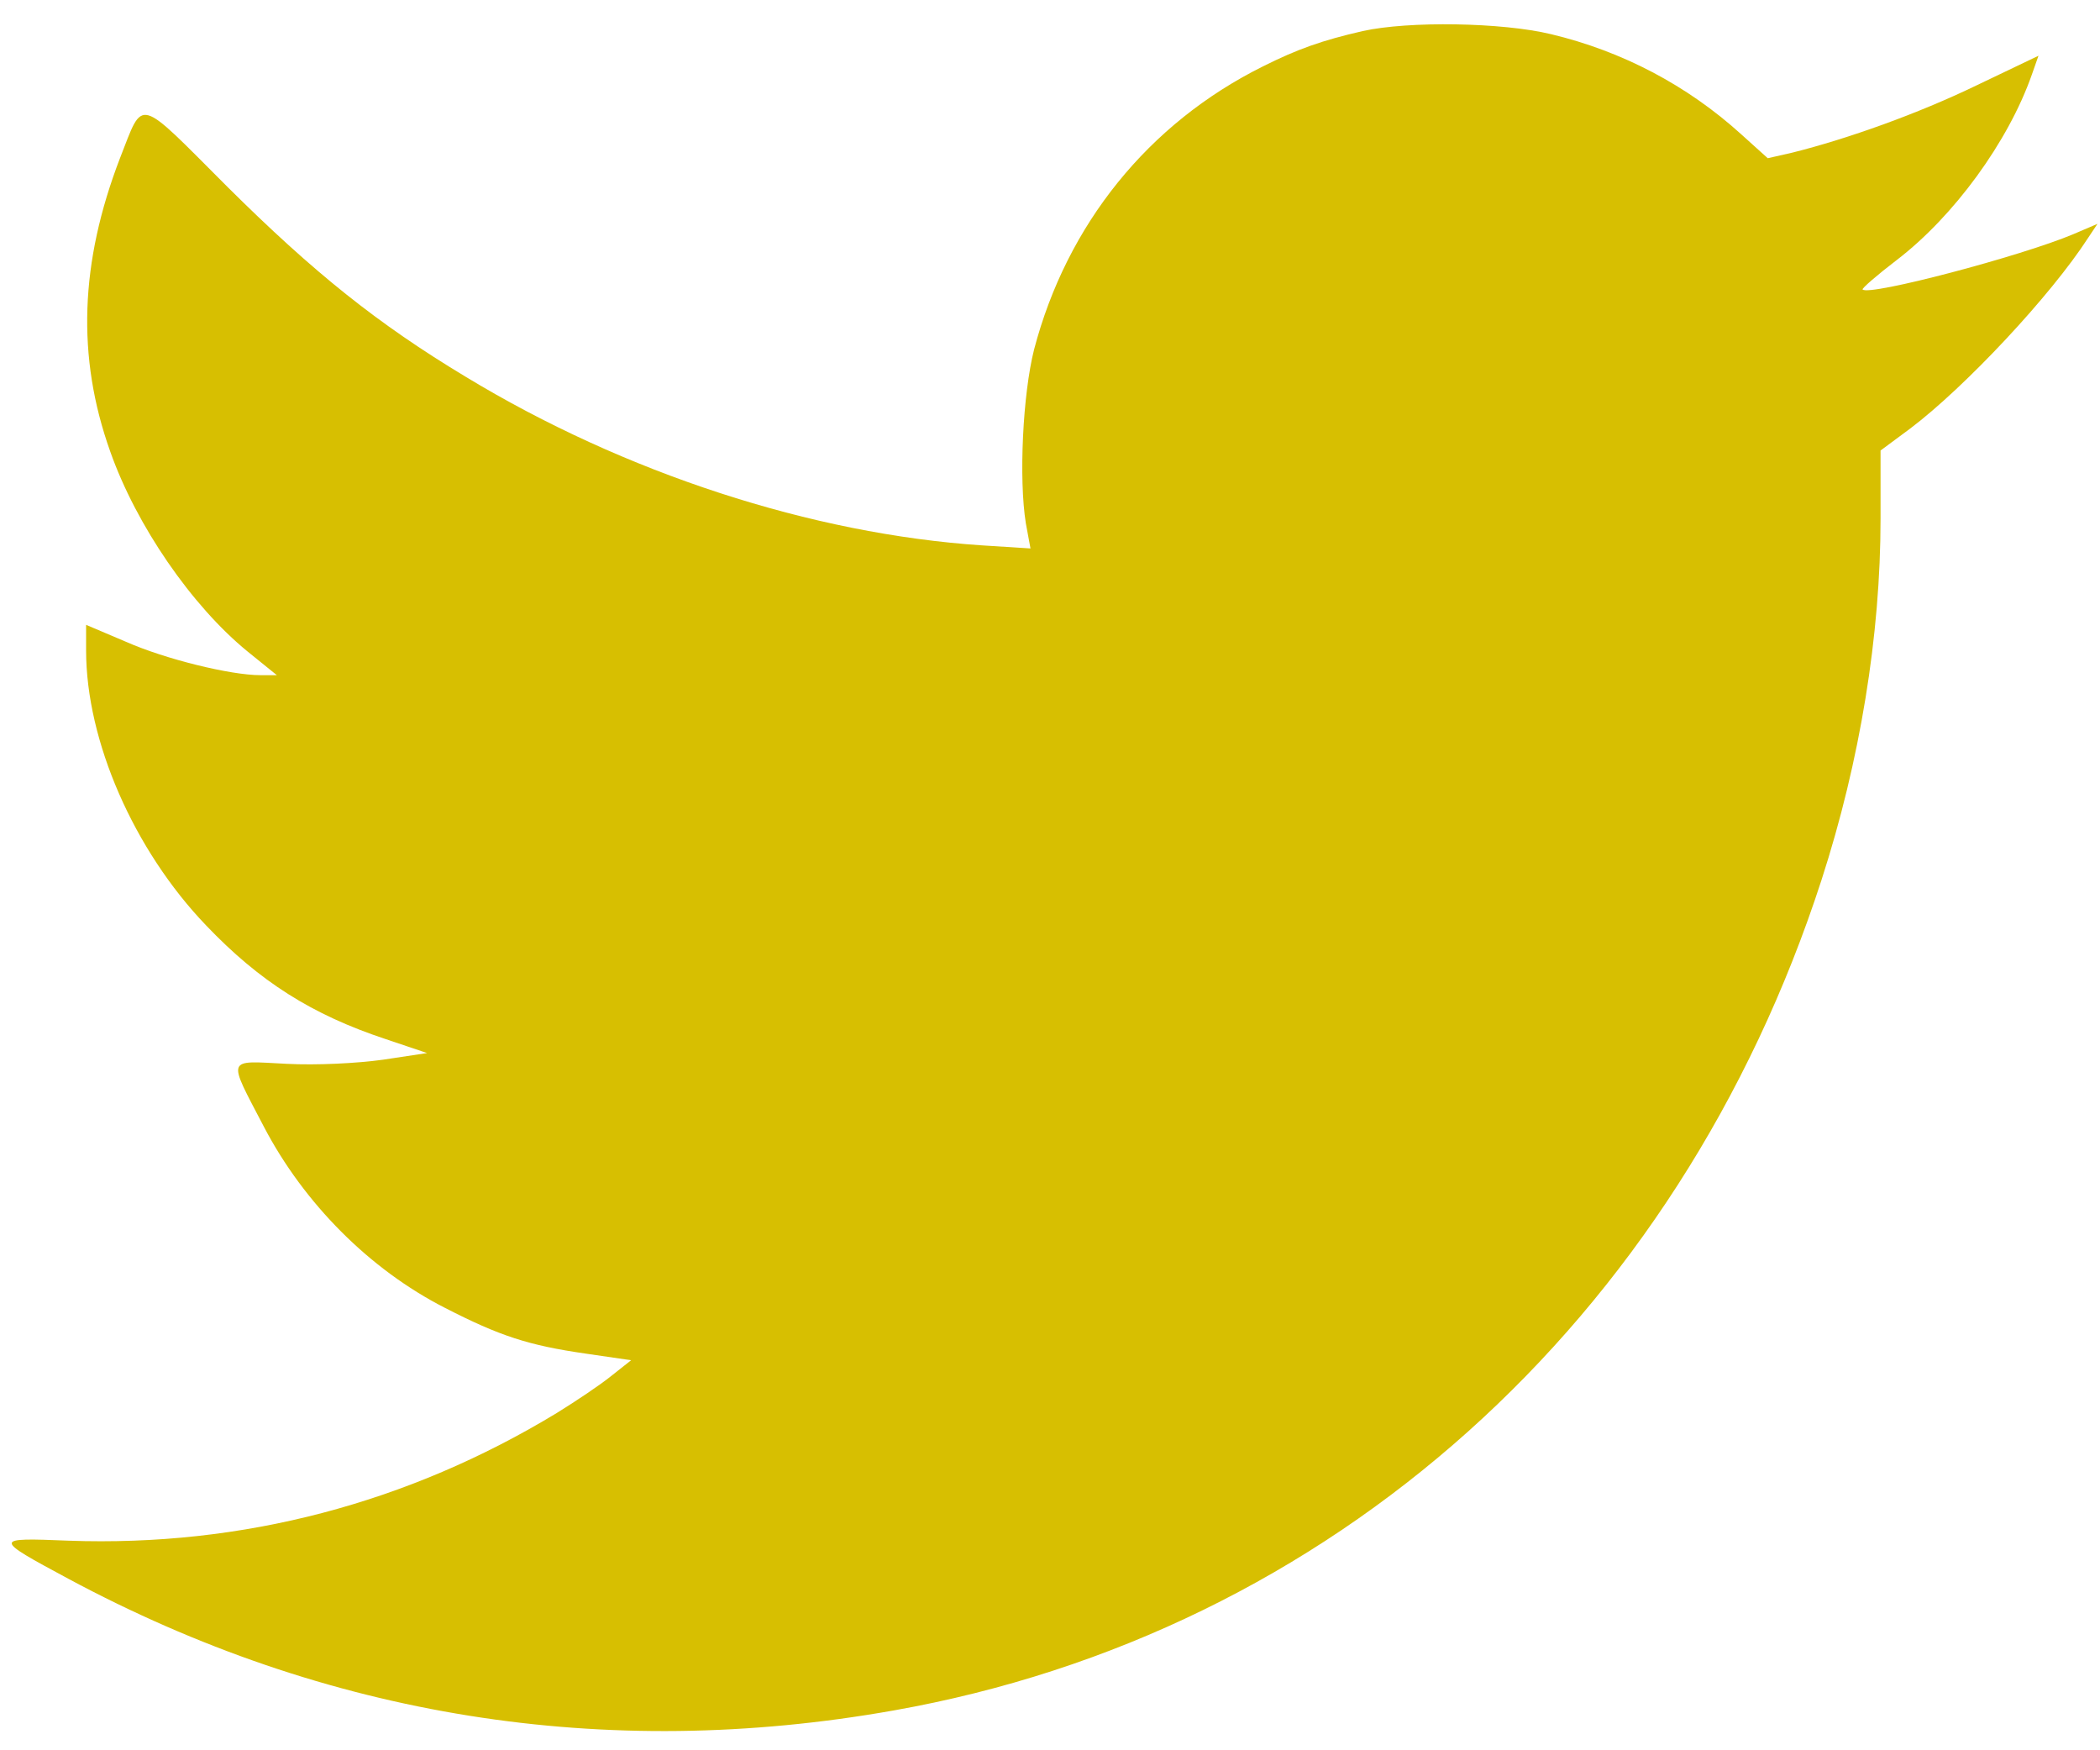 <svg width="24" height="20" viewBox="0 0 24 20" fill="none" xmlns="http://www.w3.org/2000/svg">
<path d="M15.574 0.355C15.111 0.461 14.83 0.56 14.431 0.76C13.125 1.41 12.193 2.564 11.818 3.994C11.689 4.504 11.642 5.471 11.724 5.98L11.777 6.267L11.226 6.232C9.281 6.103 7.136 5.406 5.32 4.304C4.318 3.701 3.586 3.115 2.601 2.137C1.552 1.088 1.646 1.111 1.371 1.808C0.914 2.998 0.873 4.076 1.26 5.16C1.558 6.004 2.191 6.924 2.83 7.445L3.164 7.715H2.976C2.636 7.715 1.892 7.533 1.441 7.334L0.984 7.14V7.433C0.984 8.465 1.529 9.713 2.355 10.574C2.965 11.213 3.562 11.594 4.412 11.875L4.881 12.033L4.377 12.109C4.084 12.15 3.621 12.174 3.275 12.156C2.578 12.121 2.595 12.068 3.017 12.877C3.474 13.75 4.224 14.506 5.086 14.945C5.713 15.267 6.041 15.373 6.691 15.467L7.213 15.543L6.984 15.724C6.861 15.824 6.58 16.012 6.363 16.146C4.664 17.177 2.771 17.676 0.785 17.605C-0.082 17.57 -0.082 17.576 0.779 18.039C3.726 19.621 6.908 20.131 10.213 19.545C15.211 18.66 19.183 15.098 20.818 10.053C21.258 8.693 21.492 7.258 21.492 5.928V5.148L21.832 4.896C22.459 4.422 23.437 3.379 23.865 2.717L23.971 2.558L23.695 2.676C23.097 2.928 21.363 3.385 21.287 3.308C21.275 3.297 21.451 3.144 21.68 2.969C22.33 2.471 22.951 1.621 23.221 0.853L23.297 0.637L22.588 0.976C21.92 1.299 21.117 1.586 20.484 1.744L20.203 1.808L19.898 1.533C19.283 0.976 18.539 0.584 17.724 0.39C17.168 0.256 16.101 0.238 15.574 0.355Z" fill="#D7BF01"/>
</svg>
